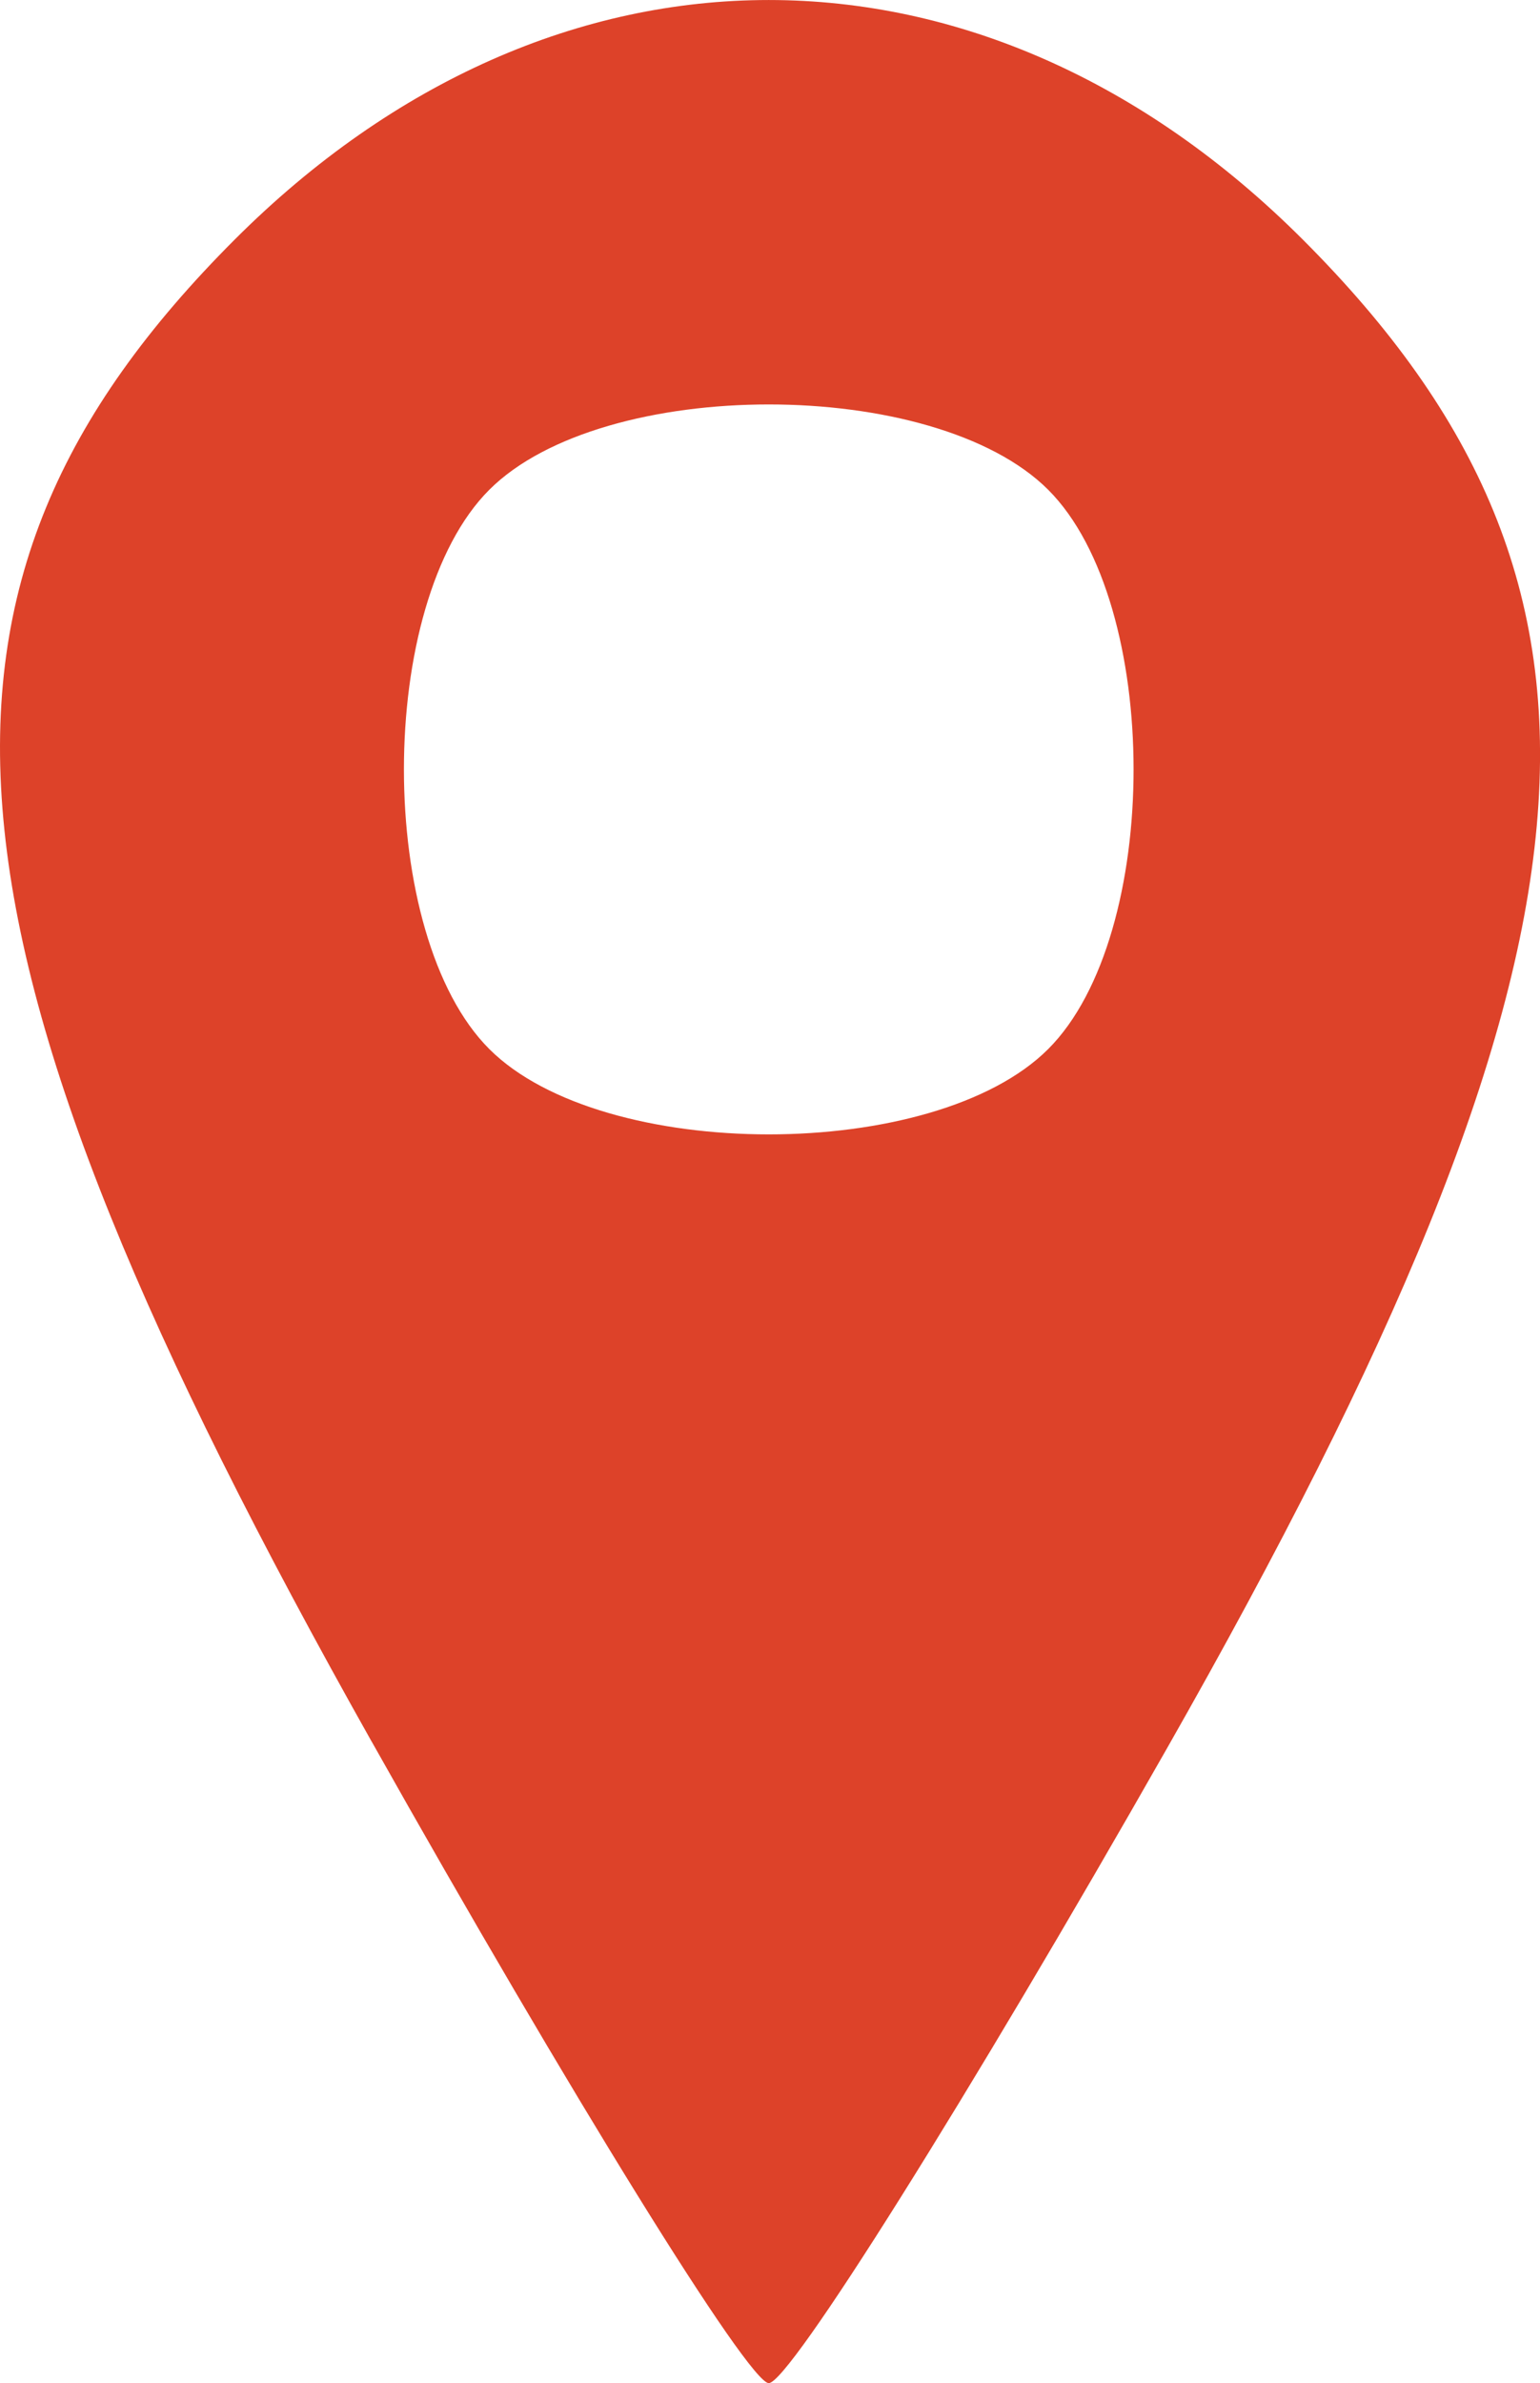 <?xml version="1.0" encoding="UTF-8" standalone="no"?>
<!-- Created with Inkscape (http://www.inkscape.org/) -->

<svg
   xmlns:dc="http://purl.org/dc/elements/1.1/"
   xmlns:cc="http://creativecommons.org/ns#"
   xmlns:rdf="http://www.w3.org/1999/02/22-rdf-syntax-ns#"
   xmlns:svg="http://www.w3.org/2000/svg"
   xmlns="http://www.w3.org/2000/svg"
   xmlns:sodipodi="http://sodipodi.sourceforge.net/DTD/sodipodi-0.dtd"
   xmlns:inkscape="http://www.inkscape.org/namespaces/inkscape"
   id="svg4712"
   version="1.1"
   inkscape:version="0.91 r13725"
   width="20.938"
   height="32.39"
   viewBox="0 0 20.938 32.39"
   sodipodi:docname="pin-food.svg">
  <defs
     id="defs4716" />
  <sodipodi:namedview
     pagecolor="#ffffff"
     bordercolor="#666666"
     borderopacity="1"
     objecttolerance="10"
     gridtolerance="10"
     guidetolerance="10"
     inkscape:pageopacity="0"
     inkscape:pageshadow="2"
     inkscape:window-width="1680"
     inkscape:window-height="988"
     id="namedview4714"
     showgrid="false"
     inkscape:zoom="12.102564"
     inkscape:cx="-6.2463813"
     inkscape:cy="25.415702"
     inkscape:window-x="-8"
     inkscape:window-y="-8"
     inkscape:window-maximized="1"
     inkscape:current-layer="g5278"
     fit-margin-top="0"
     fit-margin-left="0"
     fit-margin-right="0"
     fit-margin-bottom="0" />
  <g
     id="g5278"
     transform="translate(-0.665,-0.894)">
    <path
       style="fill:#dd4229"
       d="M 5.717,24.562 C -0.431,13.631 -0.865,8.871 3.856,4.15 c 4.341,-4.341 10.181,-4.341 14.522,0 4.768,4.768 4.329,9.649 -1.844,20.501 -2.704,4.754 -5.142,8.638 -5.417,8.632 -0.275,-0.006 -2.705,-3.931 -5.4,-8.722 z m 9.2,-9.411 c 1.547,-1.547 1.547,-6.053 0,-7.6 -1.547,-1.547 -6.053,-1.547 -7.6,0 -1.547,1.547 -1.547,6.053 0,7.6 1.547,1.547 6.053,1.547 7.6,0 z"
       id="path5280"
       inkscape:connector-curvature="0" />
  </g>
</svg>
